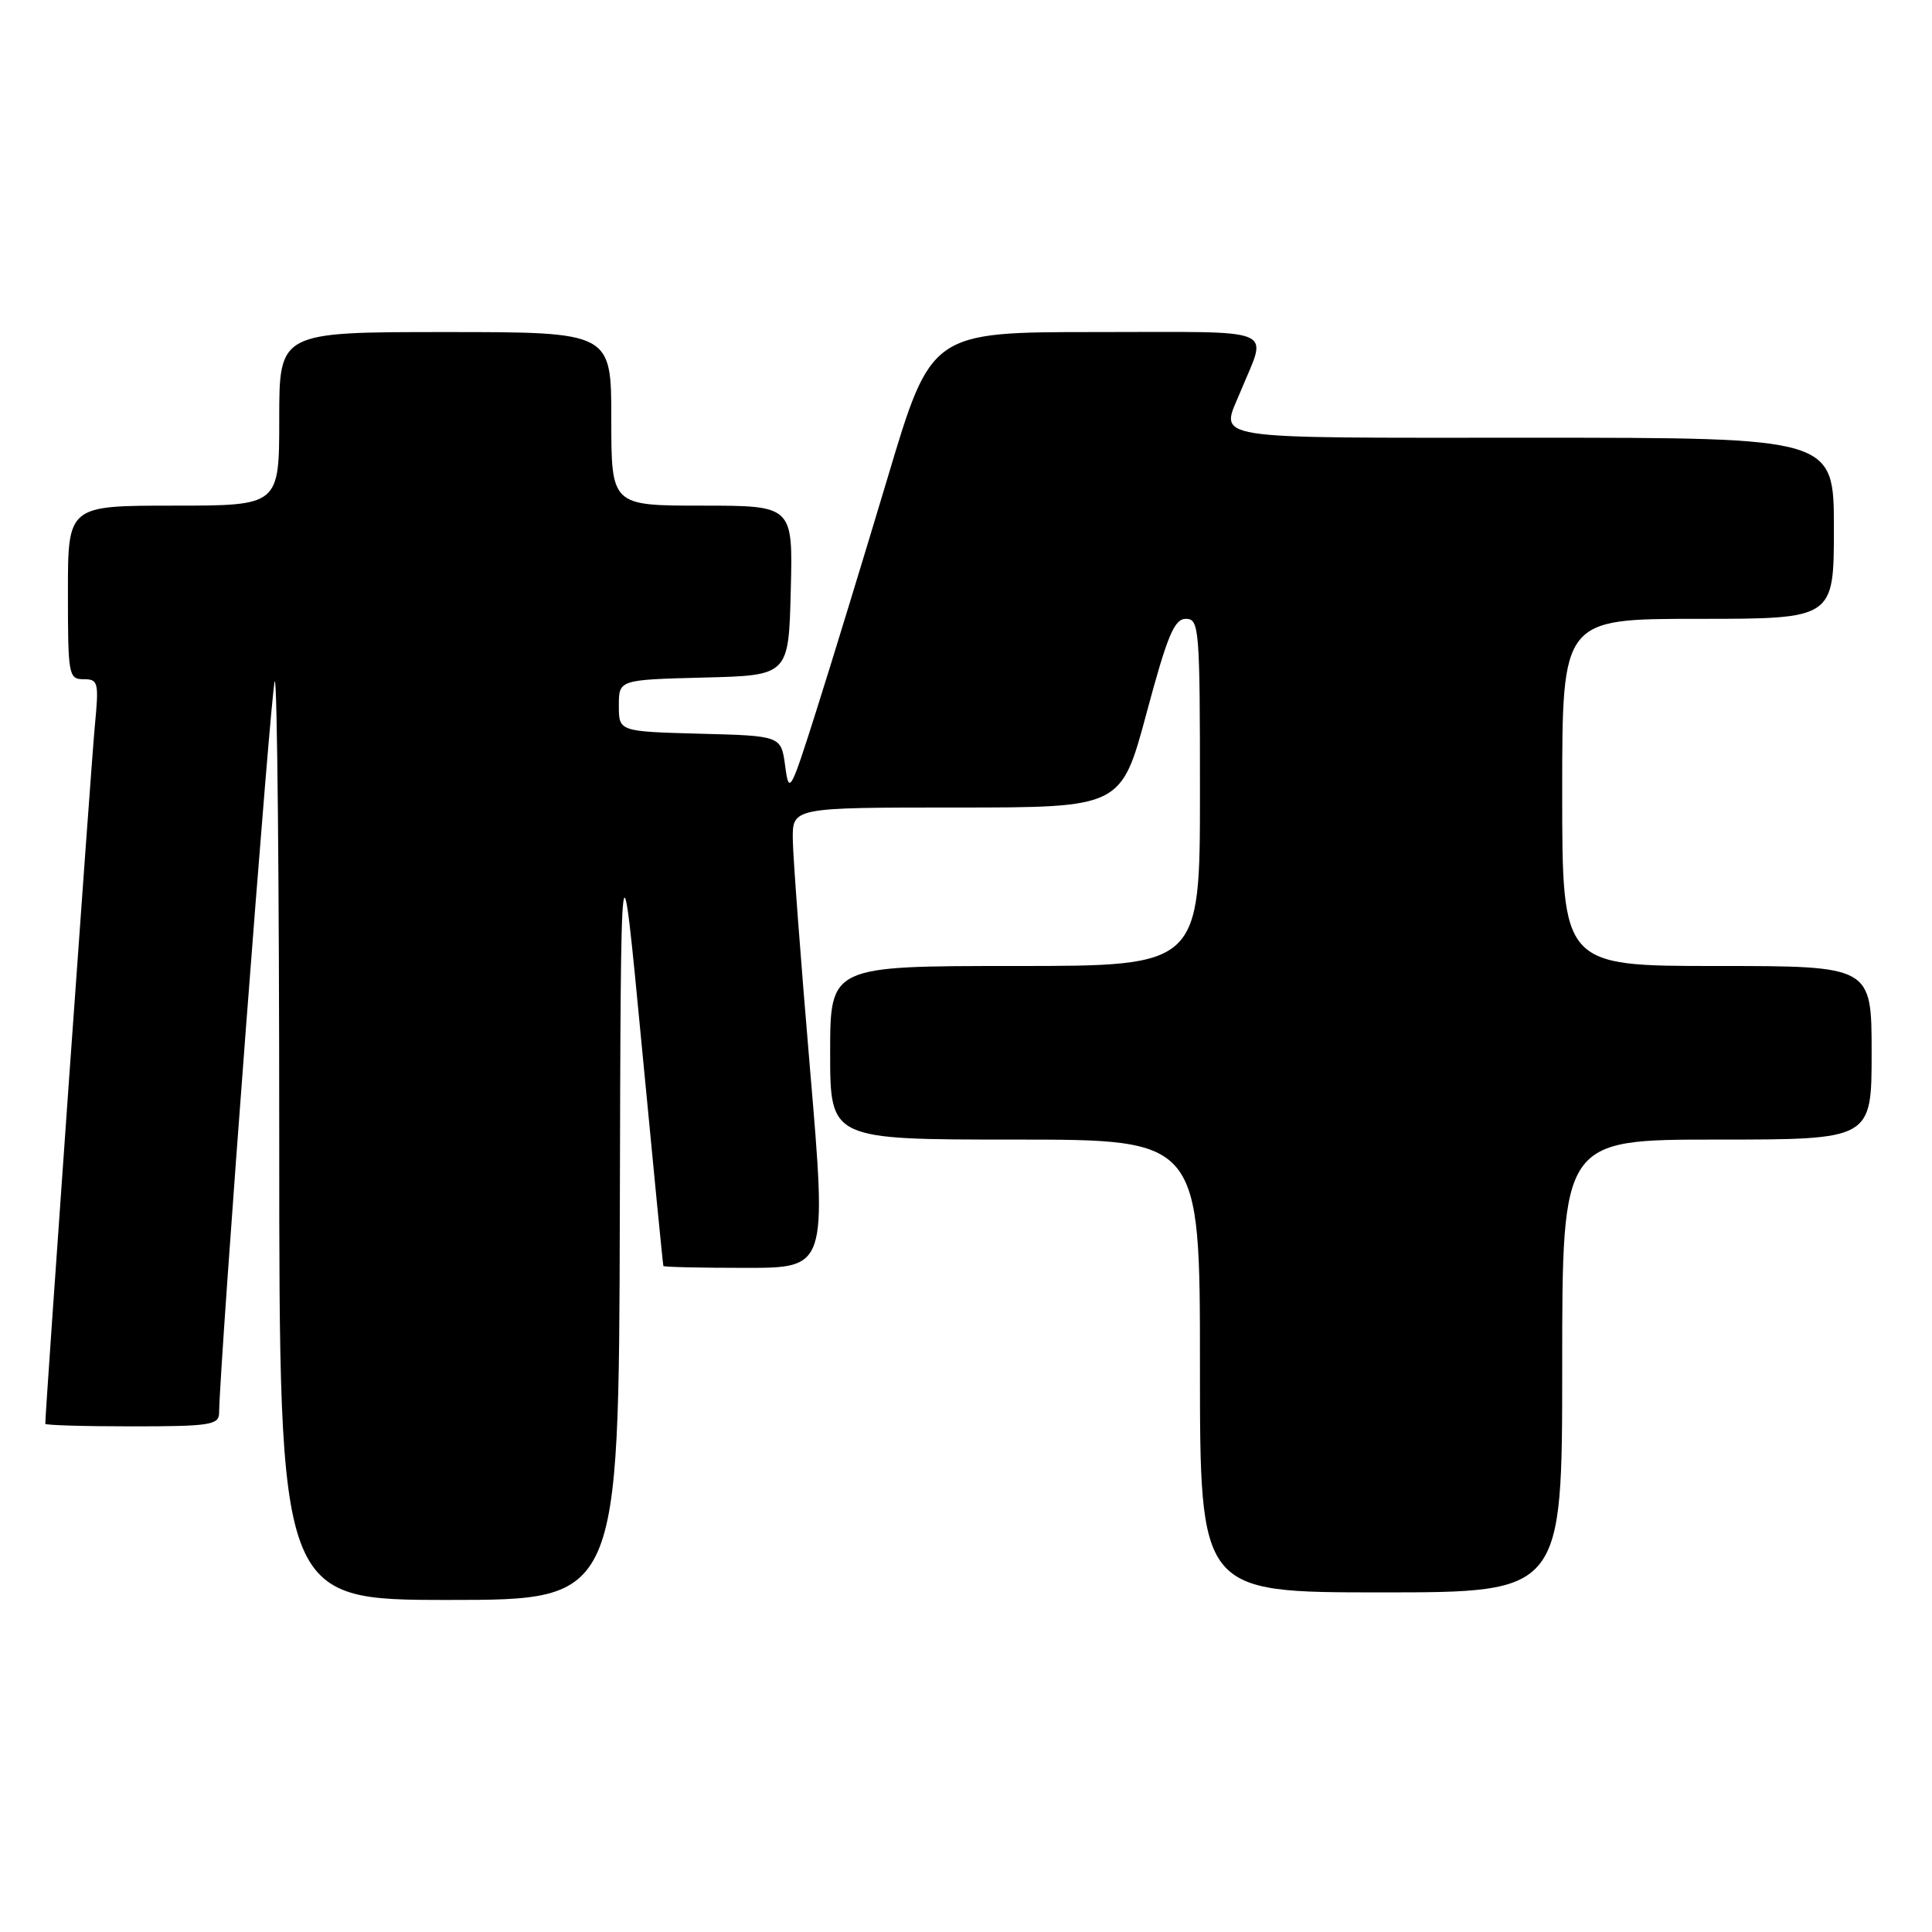 <?xml version="1.0" encoding="UTF-8" standalone="no"?>
<!DOCTYPE svg PUBLIC "-//W3C//DTD SVG 1.1//EN" "http://www.w3.org/Graphics/SVG/1.1/DTD/svg11.dtd" >
<svg xmlns="http://www.w3.org/2000/svg" xmlns:xlink="http://www.w3.org/1999/xlink" version="1.1" viewBox="0 0 256 256">
 <g >
 <path fill="currentColor"
d=" M 82.13 160.75 C 82.26 109.50 82.26 109.50 85.03 138.50 C 86.55 154.45 87.84 167.61 87.90 167.75 C 87.95 167.89 92.85 168.00 98.79 168.00 C 109.57 168.00 109.57 168.00 107.34 141.75 C 106.11 127.31 105.08 113.59 105.05 111.25 C 105.00 107.00 105.00 107.00 126.78 107.00 C 148.56 107.00 148.56 107.00 151.92 94.50 C 154.69 84.18 155.60 82.00 157.14 82.00 C 158.90 82.00 159.00 83.24 159.00 105.00 C 159.00 128.00 159.00 128.00 134.50 128.00 C 110.00 128.00 110.00 128.00 110.00 139.50 C 110.00 151.00 110.00 151.00 134.50 151.00 C 159.00 151.00 159.00 151.00 159.00 181.00 C 159.00 211.00 159.00 211.00 183.00 211.00 C 207.00 211.00 207.00 211.00 207.00 181.00 C 207.00 151.00 207.00 151.00 227.50 151.00 C 248.00 151.00 248.00 151.00 248.00 139.50 C 248.00 128.00 248.00 128.00 227.50 128.00 C 207.00 128.00 207.00 128.00 207.00 105.00 C 207.00 82.00 207.00 82.00 225.00 82.00 C 243.00 82.00 243.00 82.00 243.00 70.00 C 243.00 58.00 243.00 58.00 203.00 58.00 C 159.12 58.00 161.70 58.41 164.38 51.87 C 167.93 43.20 169.88 44.00 145.26 44.00 C 123.38 44.00 123.38 44.00 117.63 63.25 C 114.46 73.84 110.23 87.67 108.22 94.00 C 104.73 105.02 104.55 105.33 104.04 101.50 C 103.50 97.50 103.50 97.50 92.75 97.22 C 82.00 96.93 82.00 96.93 82.00 93.50 C 82.00 90.07 82.00 90.07 93.25 89.78 C 104.50 89.50 104.50 89.50 104.78 78.25 C 105.07 67.00 105.07 67.00 93.03 67.00 C 81.00 67.00 81.00 67.00 81.00 55.50 C 81.00 44.00 81.00 44.00 59.00 44.00 C 37.00 44.00 37.00 44.00 37.00 55.50 C 37.00 67.00 37.00 67.00 23.00 67.00 C 9.00 67.00 9.00 67.00 9.00 78.50 C 9.00 89.48 9.09 90.00 11.08 90.00 C 13.03 90.00 13.12 90.39 12.56 96.25 C 12.10 101.00 6.00 186.94 6.00 188.66 C 6.00 188.85 11.18 189.00 17.50 189.00 C 27.78 189.00 29.00 188.81 29.03 187.25 C 29.13 180.22 35.94 90.73 36.41 90.26 C 36.73 89.93 37.00 117.19 37.00 150.83 C 37.00 212.00 37.00 212.00 59.50 212.00 C 82.00 212.00 82.00 212.00 82.13 160.75 Z "/>
</g>
</svg>